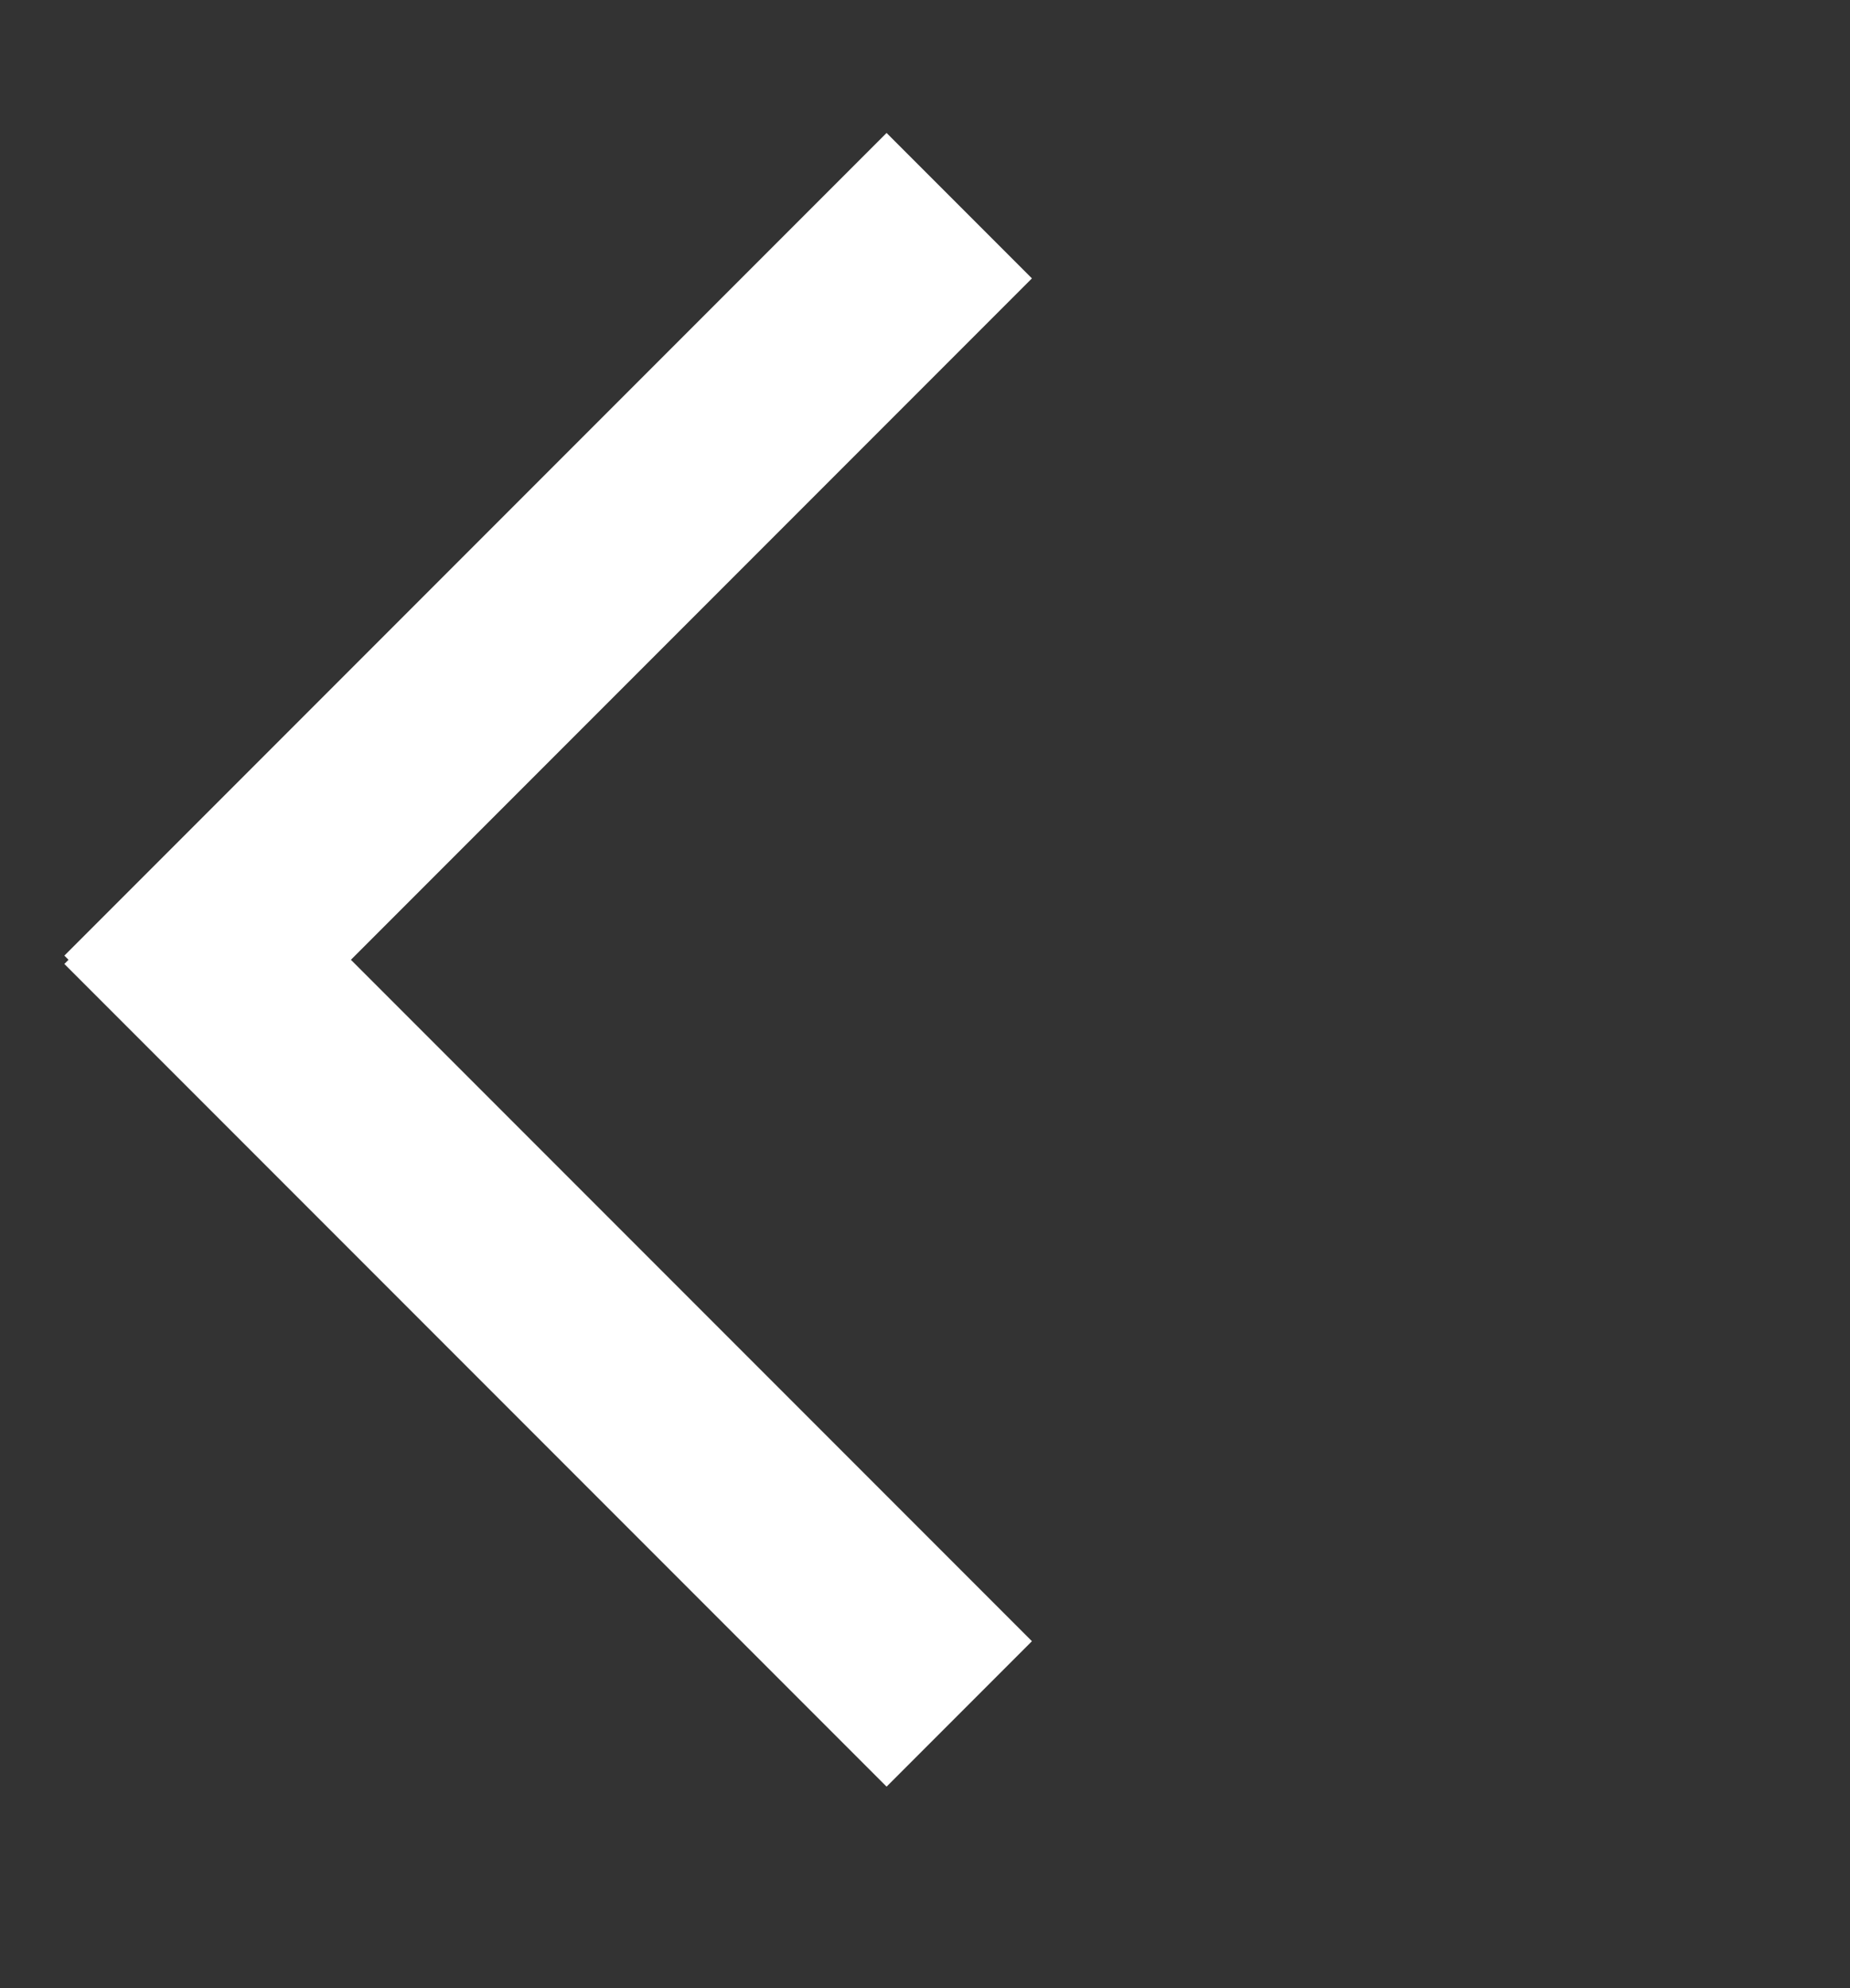 <svg width="27" height="29" viewBox="0 0 27 29" fill="none" xmlns="http://www.w3.org/2000/svg">
<rect x="0" y="0" width="27" height="29" fill="#333333" stroke="none"/>
<path d="M2 13L14 25" stroke="white" stroke-width="3"/>
<path d="M2 15L14 3" stroke="white" stroke-width="3"/>
</svg>


